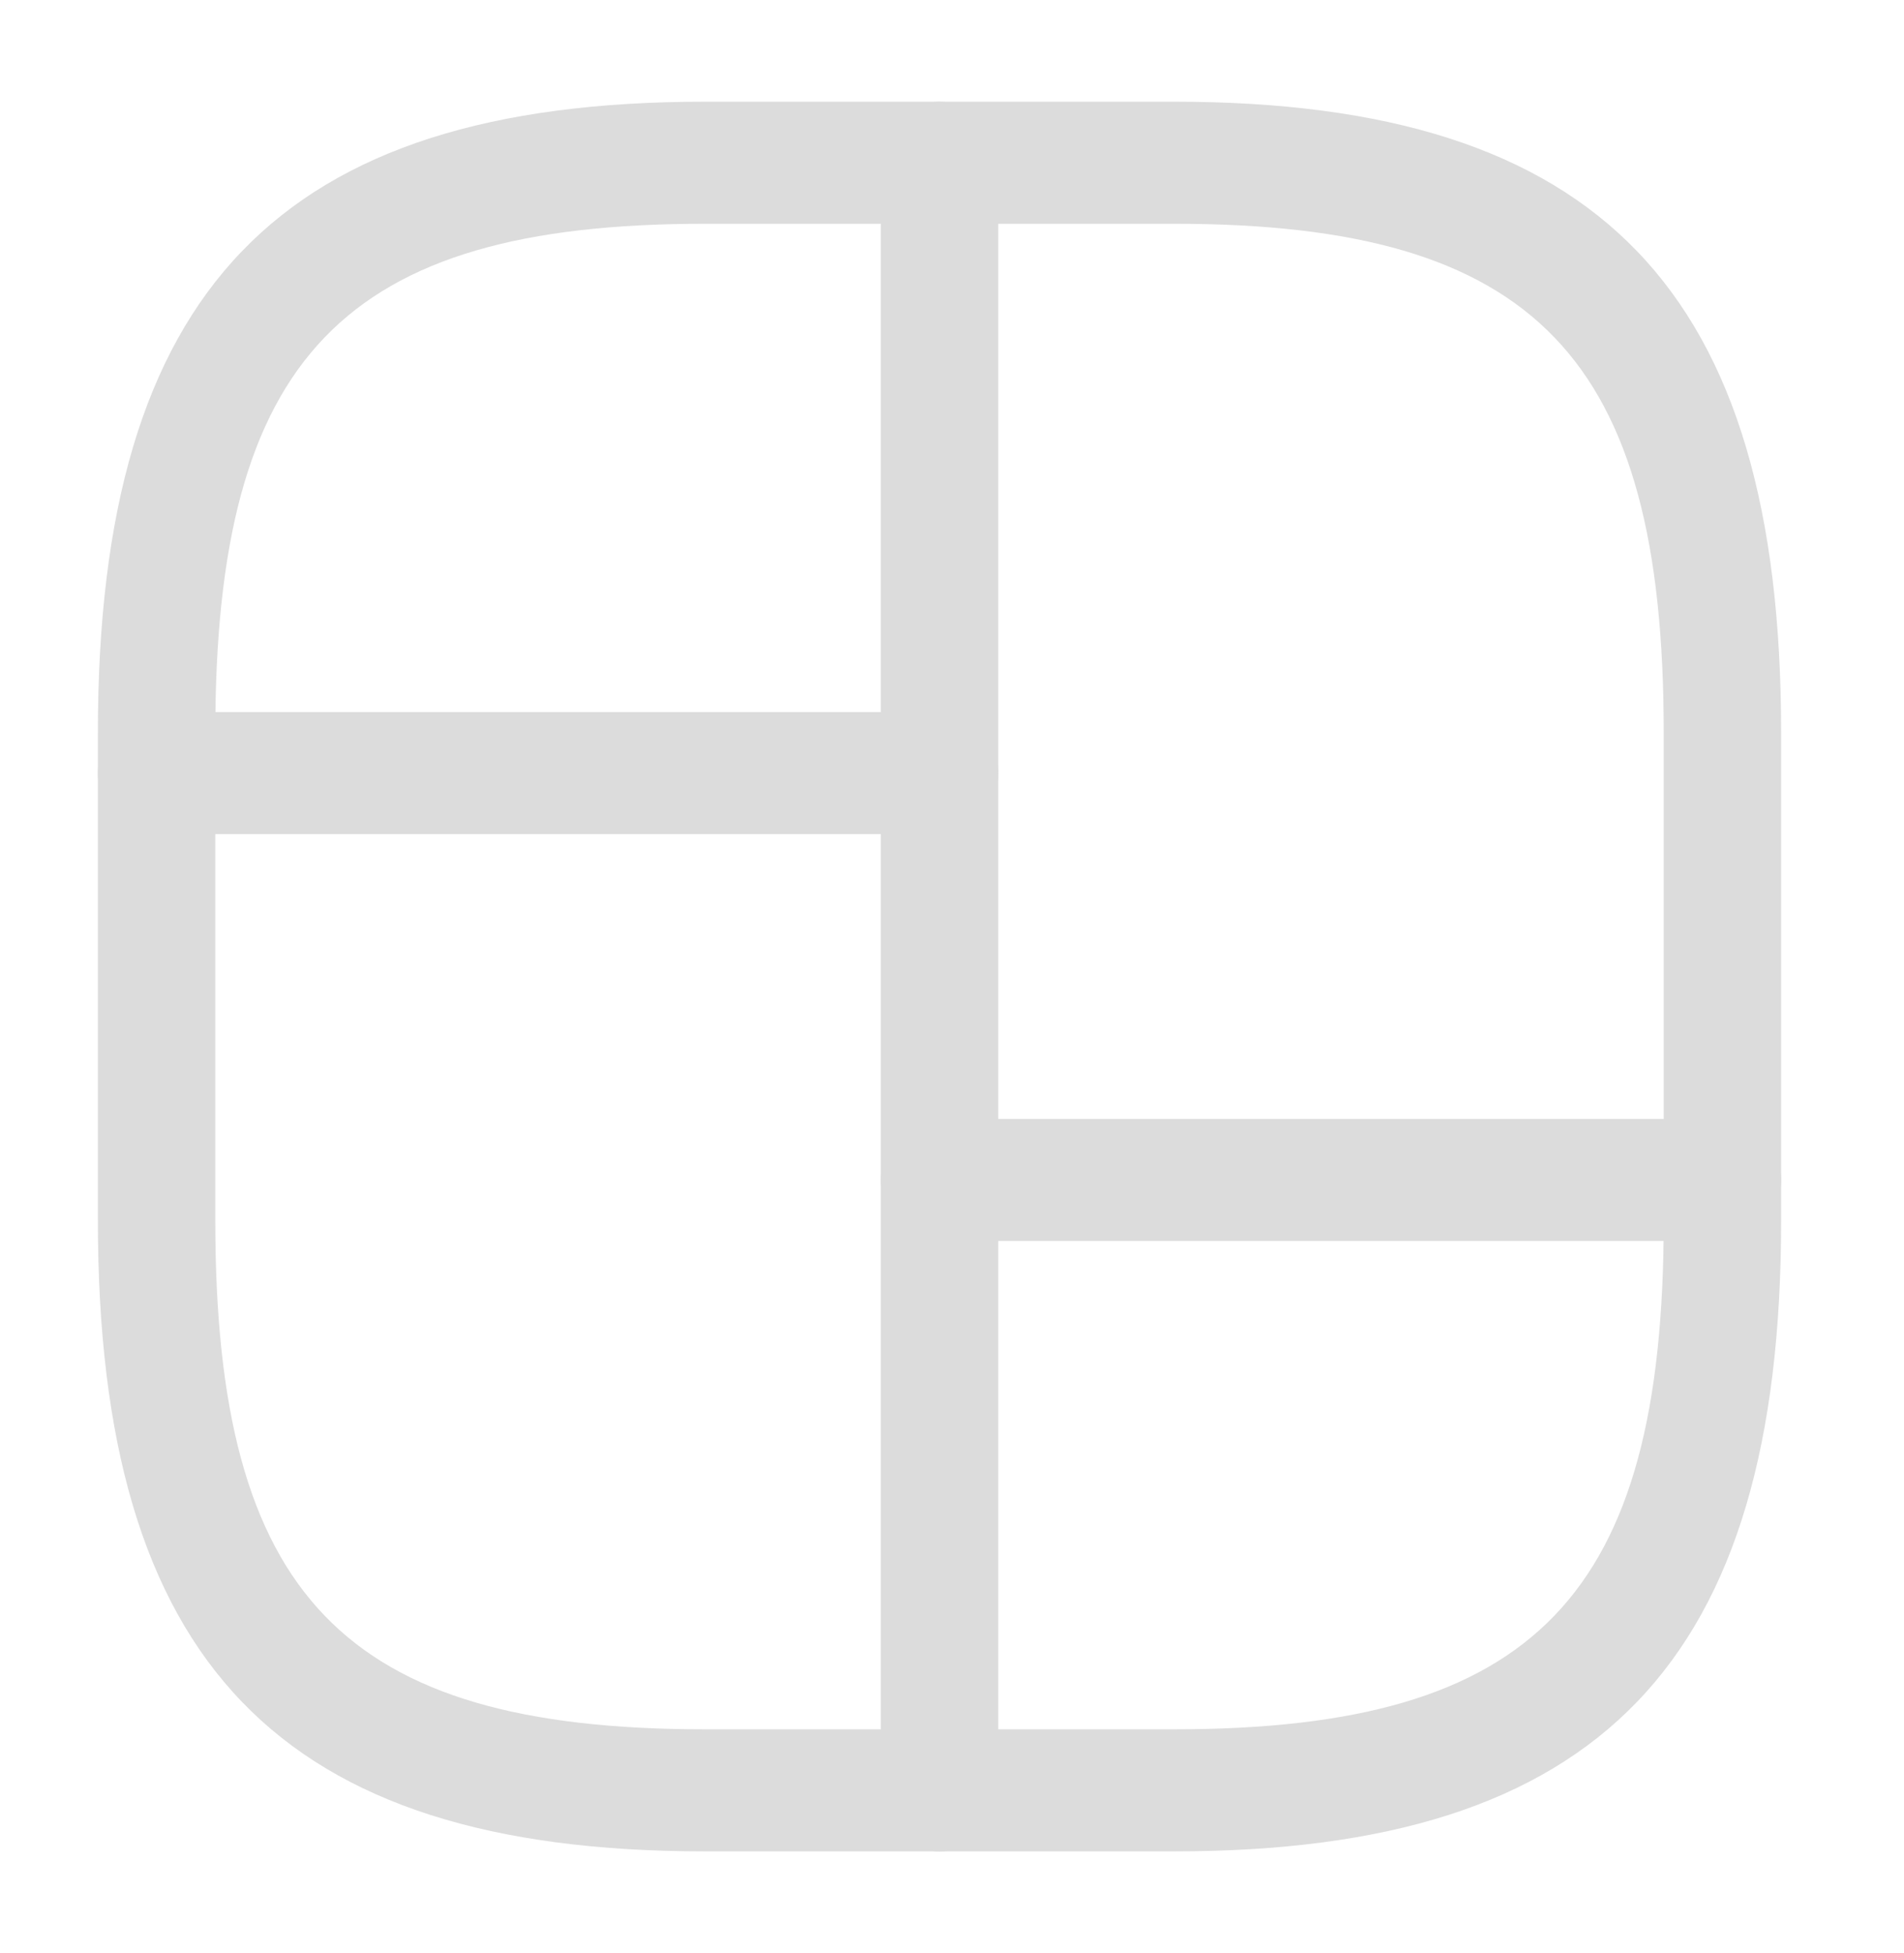 <svg width="39" height="40" viewBox="0 0 39 40" fill="none" xmlns="http://www.w3.org/2000/svg">
<path d="M24.055 37.917H14.433C5.725 37.917 2.005 34.05 2.005 25V15C2.005 5.95 5.725 2.083 14.433 2.083H24.055C32.763 2.083 36.483 5.95 36.483 15V25C36.483 34.05 32.763 37.917 24.055 37.917ZM14.433 4.583C7.04 4.583 4.41 7.317 4.41 15V25C4.41 32.683 7.04 35.417 14.433 35.417H24.055C31.448 35.417 34.078 32.683 34.078 25V15C34.078 7.317 31.448 4.583 24.055 4.583H14.433Z" fill="#DCDCDC"/>
<path d="M19.244 37.917C18.586 37.917 18.041 37.35 18.041 36.667V3.333C18.041 2.65 18.586 2.083 19.244 2.083C19.901 2.083 20.447 2.65 20.447 3.333V36.667C20.447 37.35 19.901 37.917 19.244 37.917Z" fill="#DCDCDC"/>
<path d="M19.244 17.083H3.207C2.55 17.083 2.005 16.517 2.005 15.833C2.005 15.15 2.55 14.583 3.207 14.583H19.244C19.901 14.583 20.447 15.15 20.447 15.833C20.447 16.517 19.901 17.083 19.244 17.083Z" fill="#DCDCDC"/>
<path d="M35.28 25.417H19.244C18.586 25.417 18.041 24.85 18.041 24.167C18.041 23.483 18.586 22.917 19.244 22.917H35.28C35.938 22.917 36.483 23.483 36.483 24.167C36.483 24.85 35.938 25.417 35.28 25.417Z" fill="#DCDCDC"/>
</svg>

